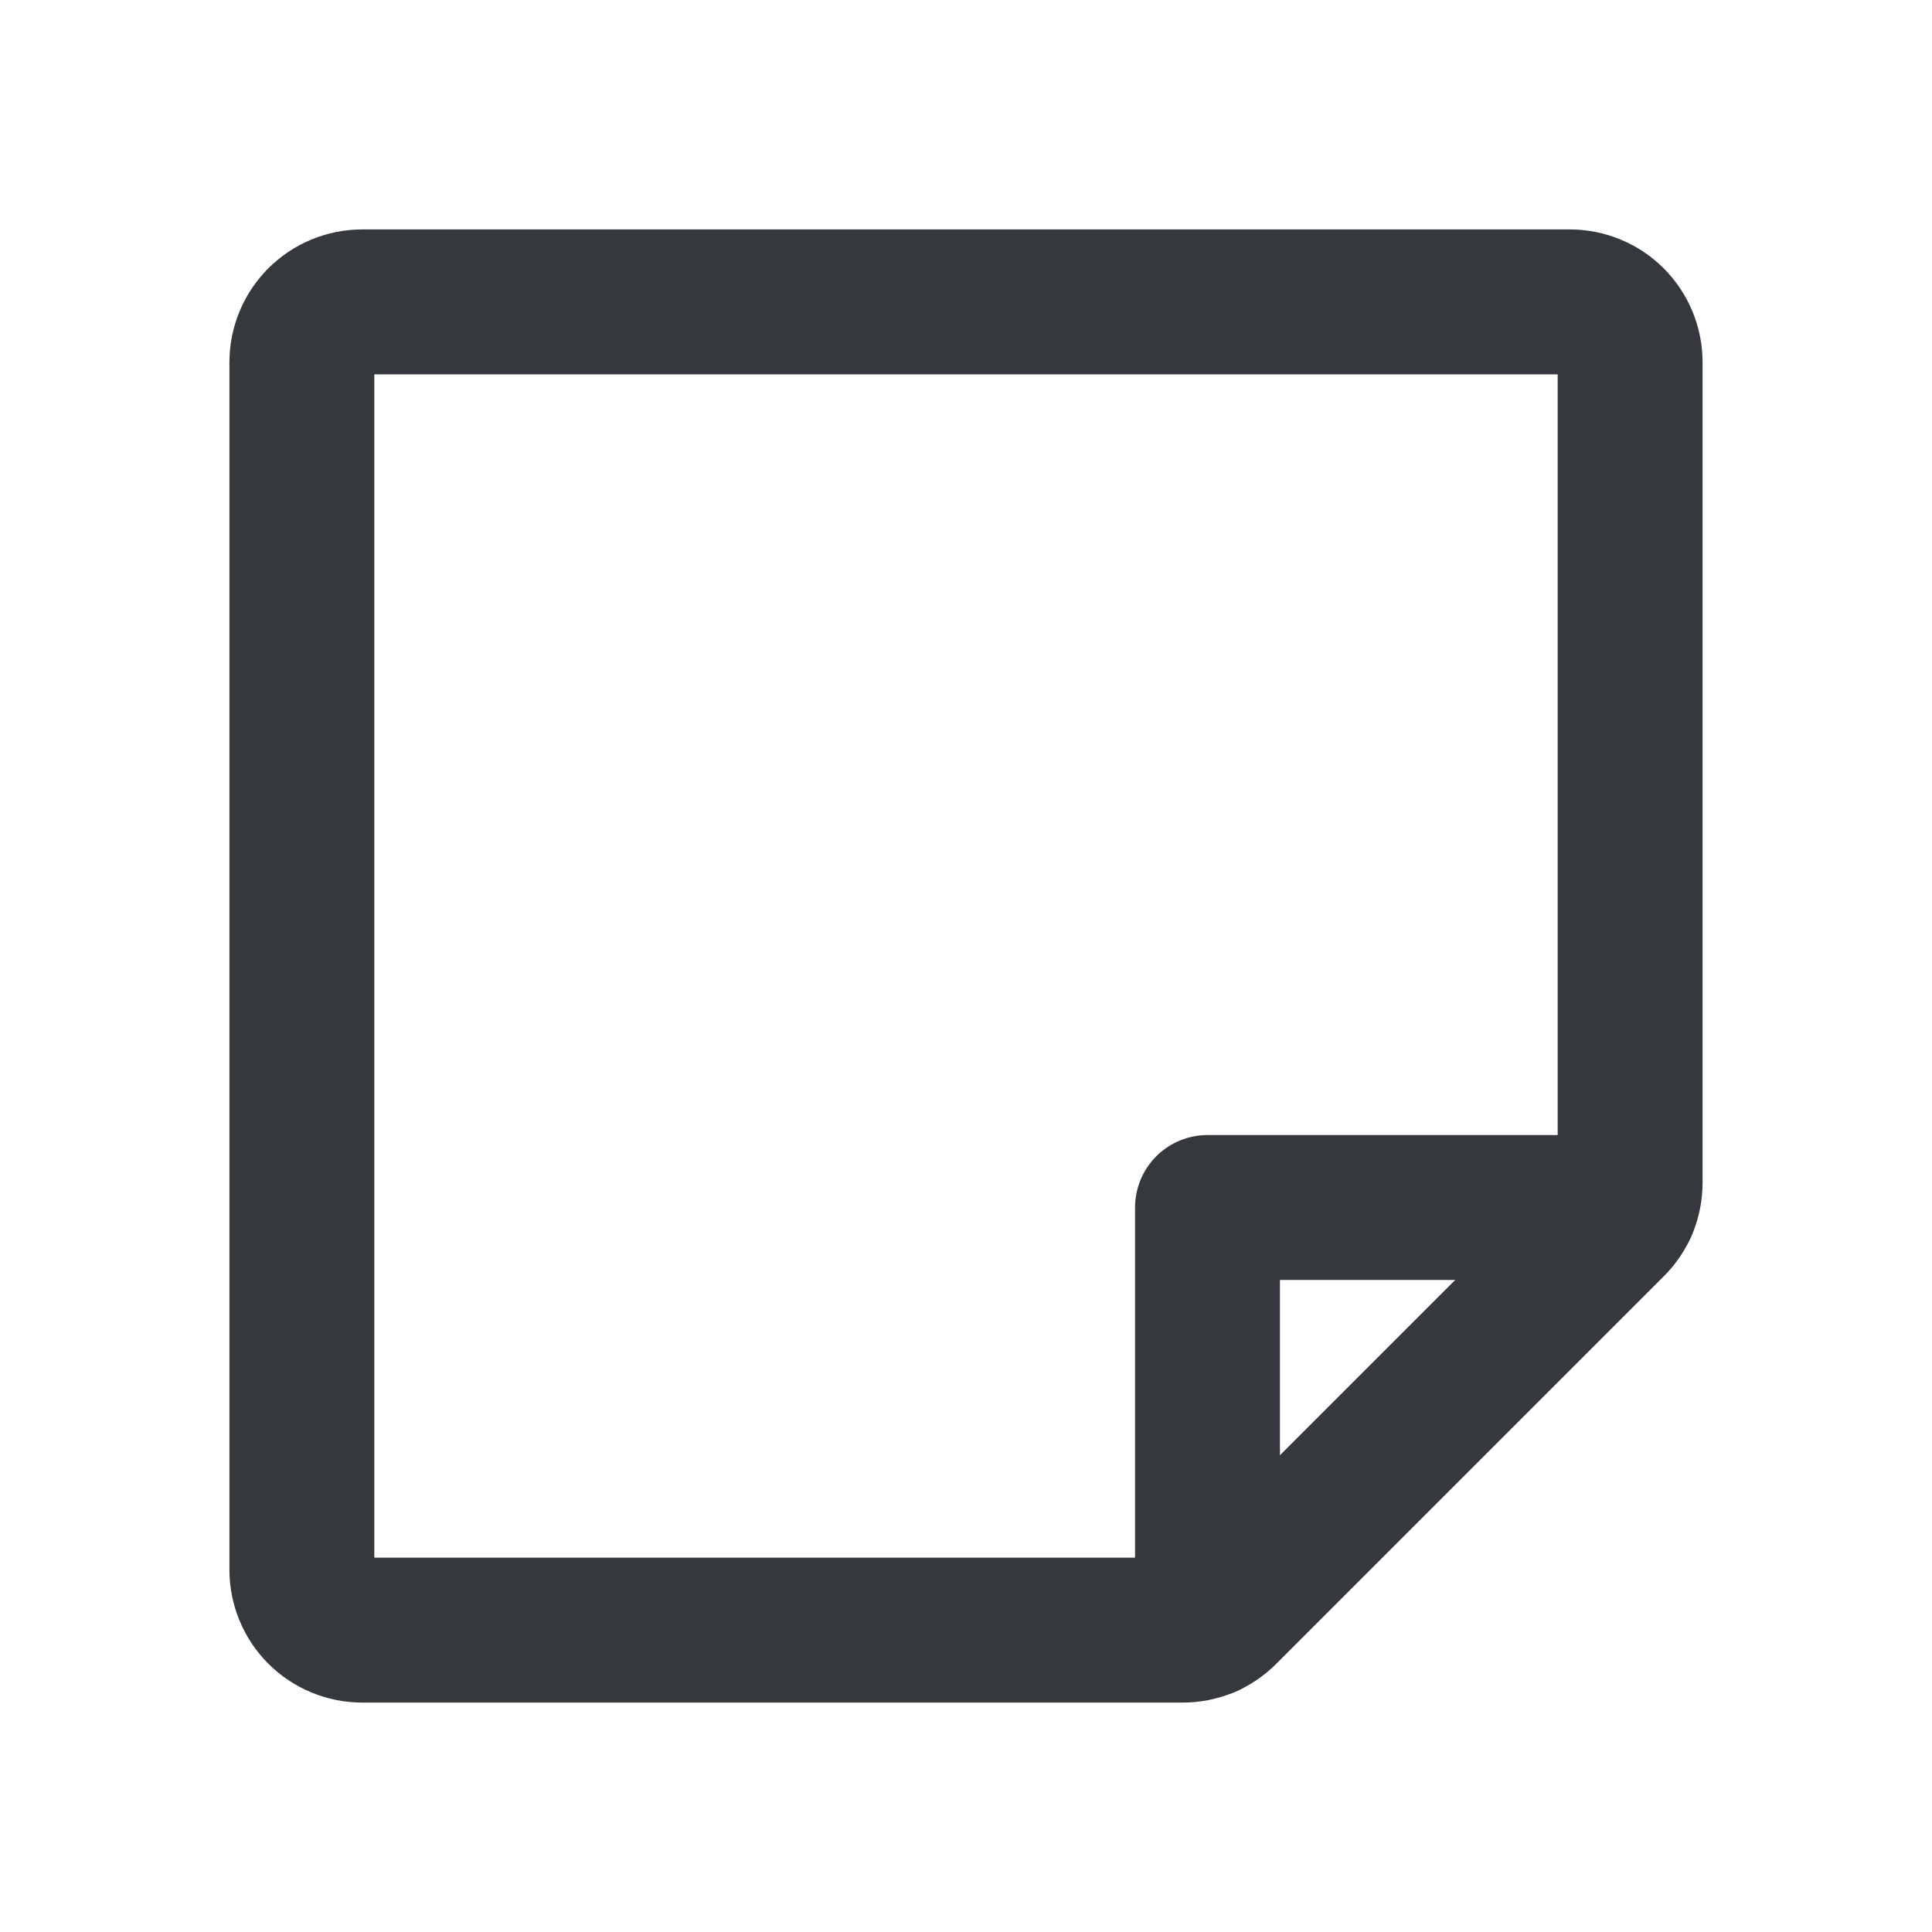 <svg width="20" height="20" viewBox="0 0 20 20" fill="none" xmlns="http://www.w3.org/2000/svg">
<path d="M12.242 16.875H3.75C3.584 16.875 3.425 16.809 3.308 16.692C3.191 16.575 3.125 16.416 3.125 16.25V3.75C3.125 3.584 3.191 3.425 3.308 3.308C3.425 3.191 3.584 3.125 3.75 3.125H16.25C16.416 3.125 16.575 3.191 16.692 3.308C16.809 3.425 16.875 3.584 16.875 3.75V12.242C16.875 12.323 16.86 12.404 16.829 12.479C16.798 12.554 16.753 12.622 16.695 12.68L12.68 16.695C12.622 16.753 12.554 16.798 12.479 16.829C12.404 16.86 12.323 16.875 12.242 16.875V16.875Z" stroke="#35383D" stroke-width="1.5" stroke-linecap="round" stroke-linejoin="round"/>
<path d="M16.82 12.5H12.5V16.82" stroke="#35383D" stroke-width="1.5" stroke-linecap="round" stroke-linejoin="round"/>
</svg>

